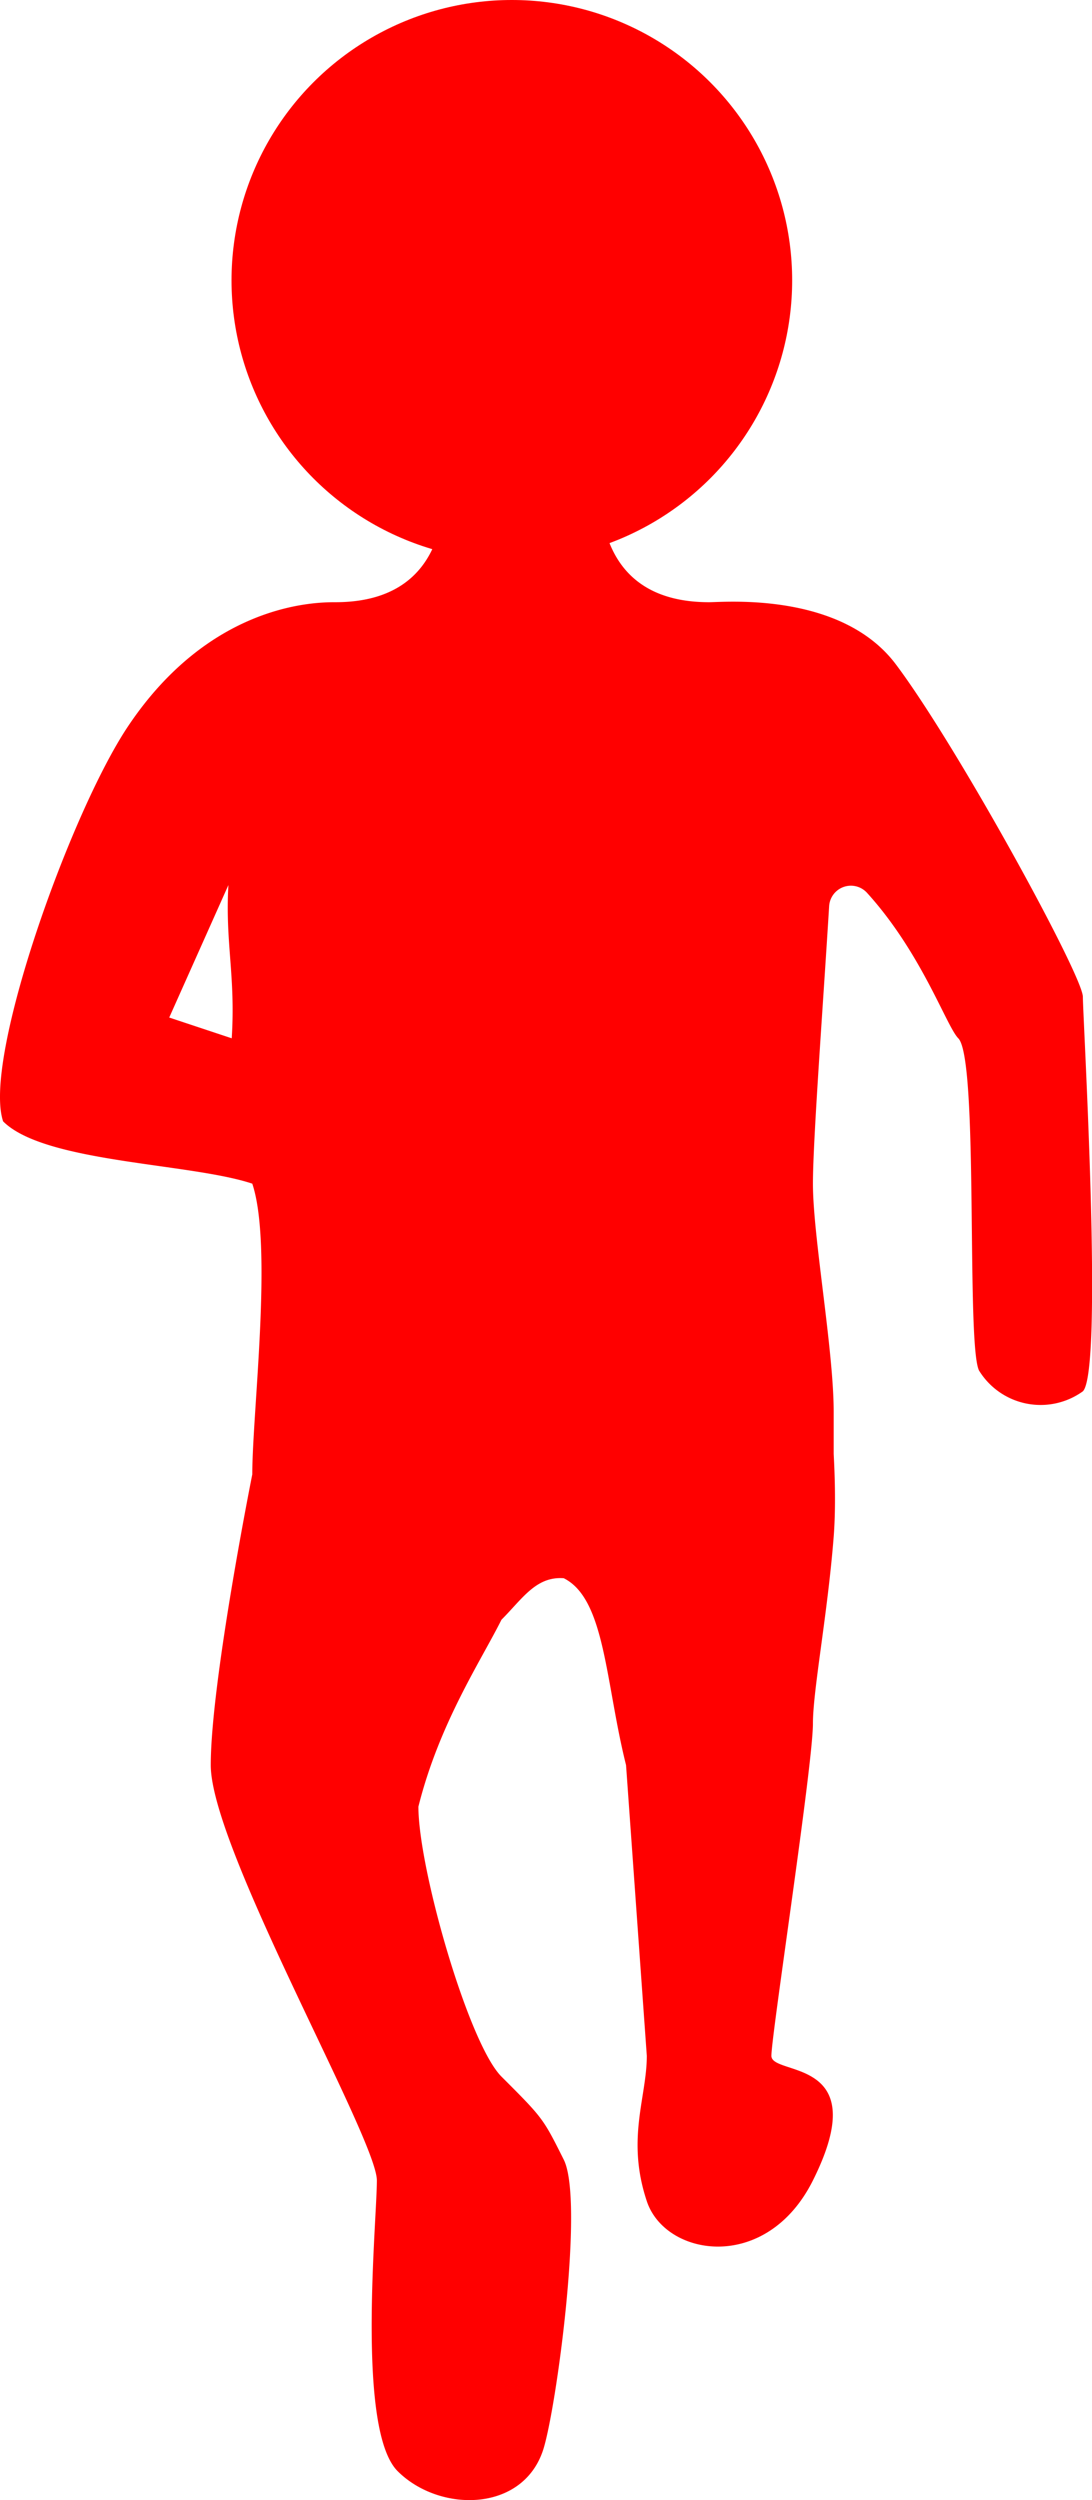 <svg xmlns="http://www.w3.org/2000/svg" viewBox="0 0 52.59 120.39">
<defs>
<style>.cls-1{fill:#FF0000;}</style>
</defs>
<title>Resurs 1</title>
<g id="Lager_2" data-name="Lager 2">
<g id="Gubbe">
<path class="cls-1" d="M52.15,48c0-1-6-12-9-16-2.63-3.51-8.24-3-9-3-7,0-5-8-5-8h-8s2,8-5,8c-.88,0-6,0-10,6-2.77,4.16-7,16-6,19,2,2,9,2,12,3,1,3,0,11,0,14,0,0-2,10-2,14s8,18,8,20-1,12,1,14,6,2,7-1c.63-1.9,2-12,1-14s-1-2-3-4c-1.58-1.58-4-10-4-13,1-4,3-7,4-9,1-1,1.66-2.1,3-2,2,1,2,5,3,9l1,14c0,2-1,4,0,7,.89,2.68,5.76,3.48,8-1,3-6-2-5-2-6s2-14,2-16c0-1.61.71-5.29,1-9,.14-1.82,0-3.88,0-4s0-2,0-2c0-3-1-8.45-1-11,0-2.1.49-8.61.78-13.35A1.05,1.05,0,0,1,41.76,43c2.63,2.9,3.82,6.42,4.39,7,1,1,.37,14.74,1,16a3.48,3.48,0,0,0,5,1C53.15,66,52.15,49,52.15,48Zm-44,1L11,42.62c-.16,2.77.35,4.37.16,7.38Z"/>
<circle class="cls-1" cx="24.65" cy="13.5" r="13.5"/>
</g>
</g>
</svg>
